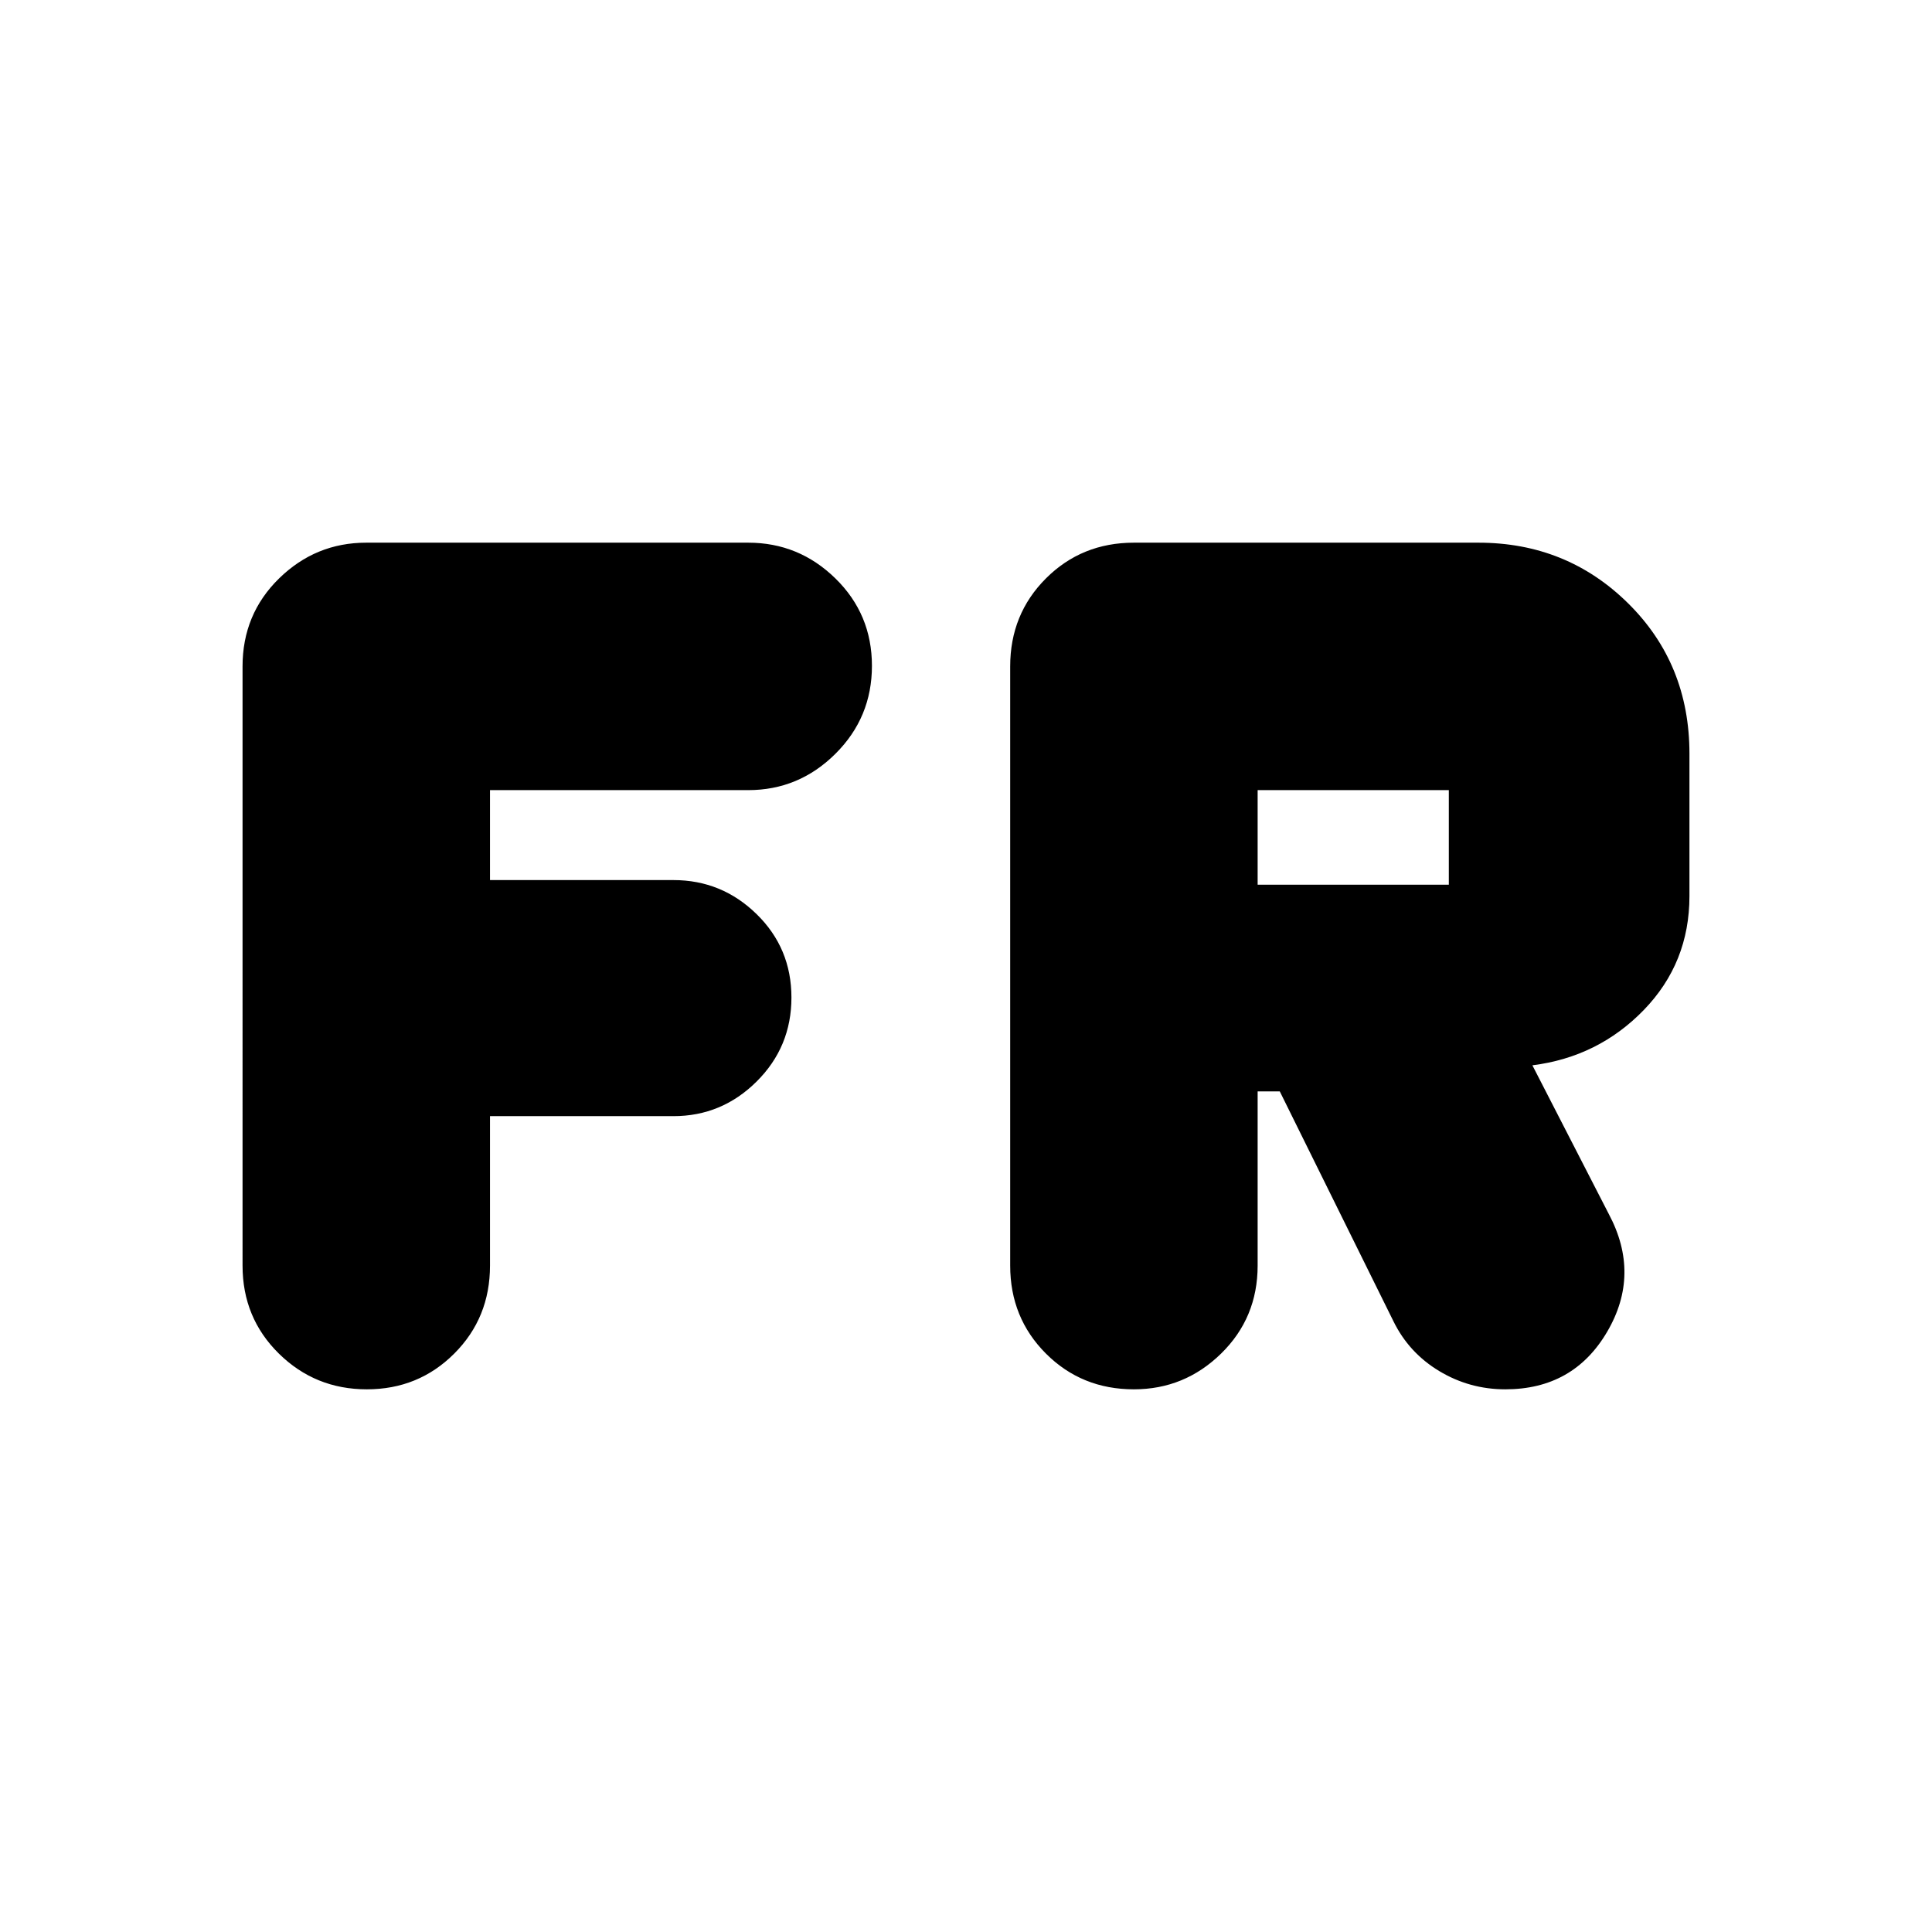 <svg xmlns="http://www.w3.org/2000/svg" height="24" viewBox="0 96 960 960" width="24"><path d="M182.283 786.348q-25.674 0-43.718-17.761-18.044-17.761-18.044-43.718V427.131q0-25.957 18.157-43.718 18.157-17.761 43.322-17.761h189.782q25.166 0 43.322 17.761 18.157 17.761 18.157 43.436 0 25.674-18.157 43.717-18.156 18.044-43.322 18.044H243.479v44.695h91.13q24.034 0 41.343 16.913 17.309 16.913 17.309 41.457 0 24.543-17.309 41.739-17.309 17.196-41.343 17.196h-91.13v74.259q0 25.957-17.761 43.718-17.761 17.761-43.435 17.761Zm381.152 0q-25.957 0-43.718-17.761-17.761-17.761-17.761-43.718V427.131q0-25.957 17.761-43.718 17.761-17.761 43.718-17.761h171.174q43.87 0 74.37 30.105 30.5 30.104 30.5 74.765v70.74q0 33.173-22.652 56.565-22.653 23.391-55.392 27.521l37.956 73.868q15.957 29.957-.804 58.544-16.761 28.588-50.588 28.588-17.775 0-32.844-9.066-15.068-9.065-22.764-24.761l-56.478-114.216h-11v86.564q0 25.957-18.156 43.718-18.157 17.761-43.322 17.761Zm61.478-250.739h95V488.61h-95v46.999Z"/></svg>